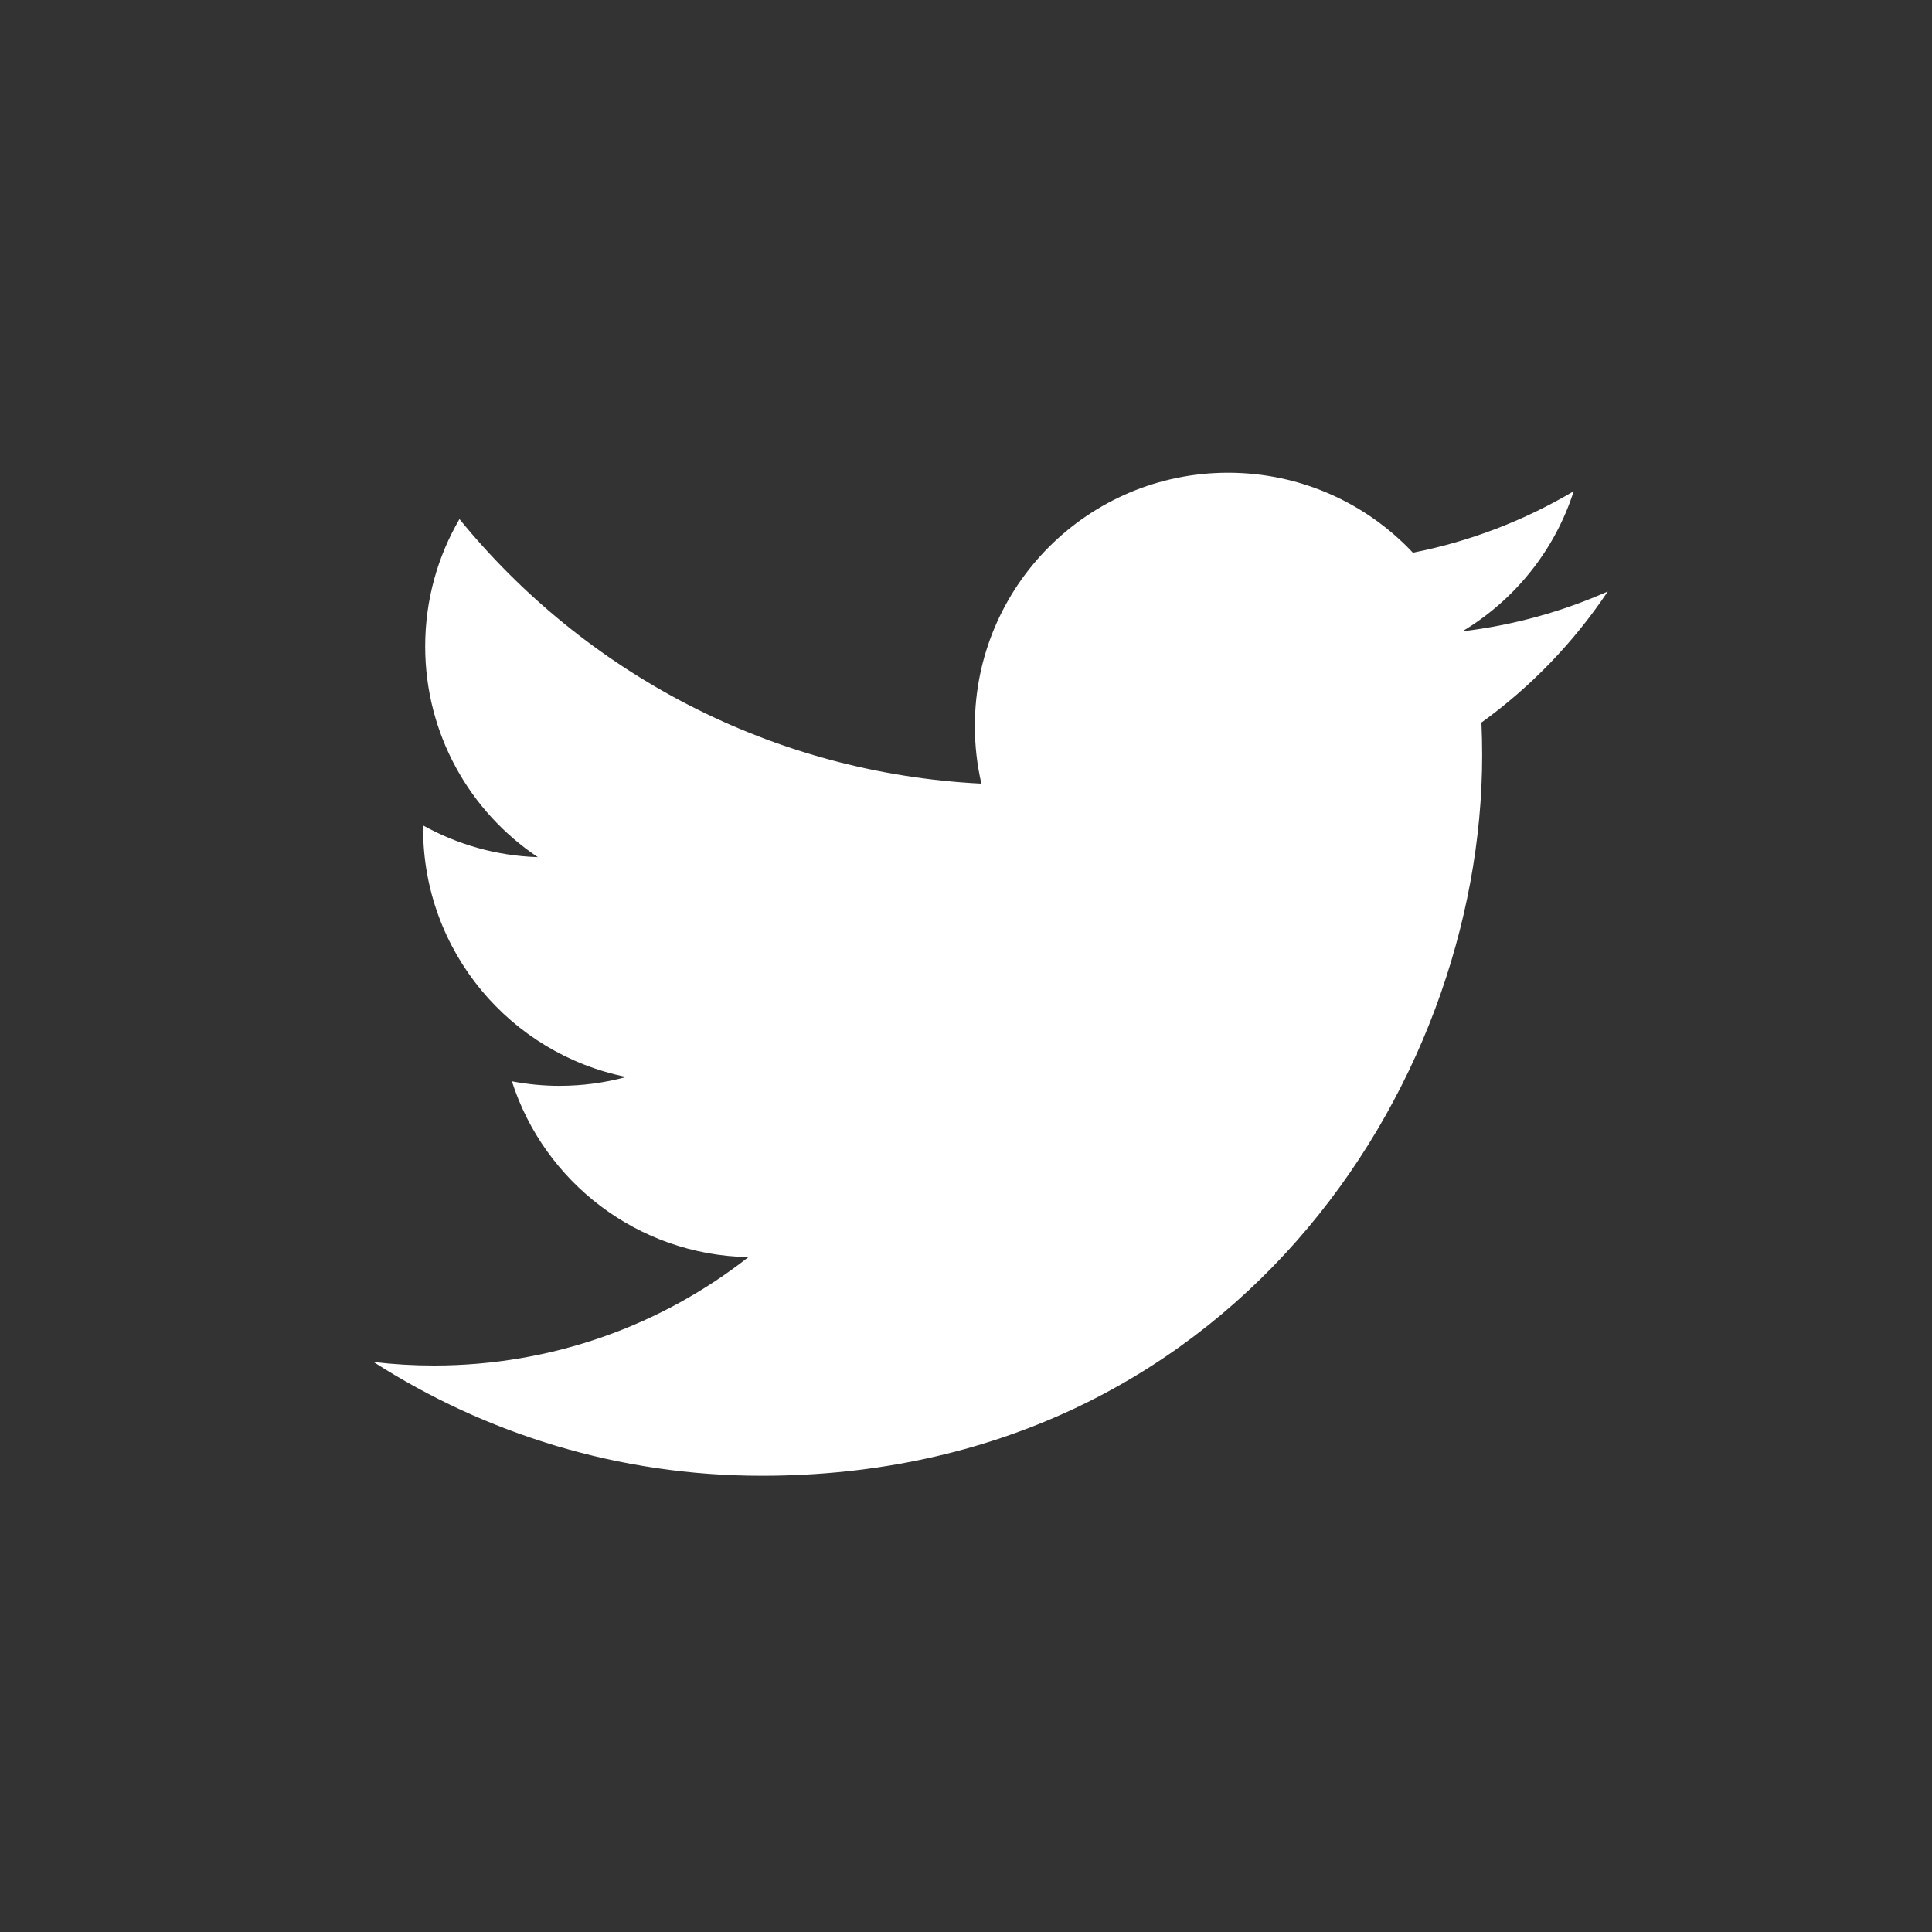 <?xml version="1.0" encoding="utf-8"?>
<!-- Generator: Adobe Illustrator 16.0.0, SVG Export Plug-In . SVG Version: 6.00 Build 0)  -->
<!DOCTYPE svg PUBLIC "-//W3C//DTD SVG 1.1//EN" "http://www.w3.org/Graphics/SVG/1.1/DTD/svg11.dtd">
<svg version="1.1" id="Layer_1" xmlns="http://www.w3.org/2000/svg" xmlns:xlink="http://www.w3.org/1999/xlink" x="0px" y="0px"
	 width="415px" fill="white" height="414.996px" viewBox="0 0 415 414.996" enable-background="new 0 0 415 414.996" xml:space="preserve">
<rect x="0" y="0" width="415" height="414.996" fill="#333333" stroke="none"/>
<path d="M345.358,127.048c-9.754,4.326-20.237,7.249-31.239,8.564c11.229-6.731,19.854-17.39,23.915-30.092
	c-10.511,6.233-22.15,10.76-34.541,13.199c-9.921-10.571-24.058-17.176-39.701-17.176c-30.039,0-54.393,24.353-54.393,54.391
	c0,4.263,0.48,8.414,1.408,12.396c-45.205-2.269-85.283-23.923-112.11-56.831c-4.683,8.033-7.364,17.376-7.364,27.345
	c0,18.871,9.602,35.52,24.197,45.273c-8.917-0.283-17.304-2.729-24.637-6.803c-0.005,0.227-0.005,0.454-0.005,0.684
	c0,26.354,18.749,48.335,43.632,53.335c-4.564,1.242-9.369,1.908-14.33,1.908c-3.505,0-6.912-0.342-10.234-0.977
	c6.922,21.608,27.01,37.334,50.811,37.771c-18.614,14.59-42.068,23.287-67.552,23.287c-4.39,0-8.72-0.259-12.975-0.762
	c24.071,15.433,52.662,24.438,83.378,24.438c100.047,0,154.757-82.881,154.757-154.758c0-2.358-0.053-4.704-0.157-7.037
	C328.846,147.534,338.066,137.955,345.358,127.048z"/>
</svg>
